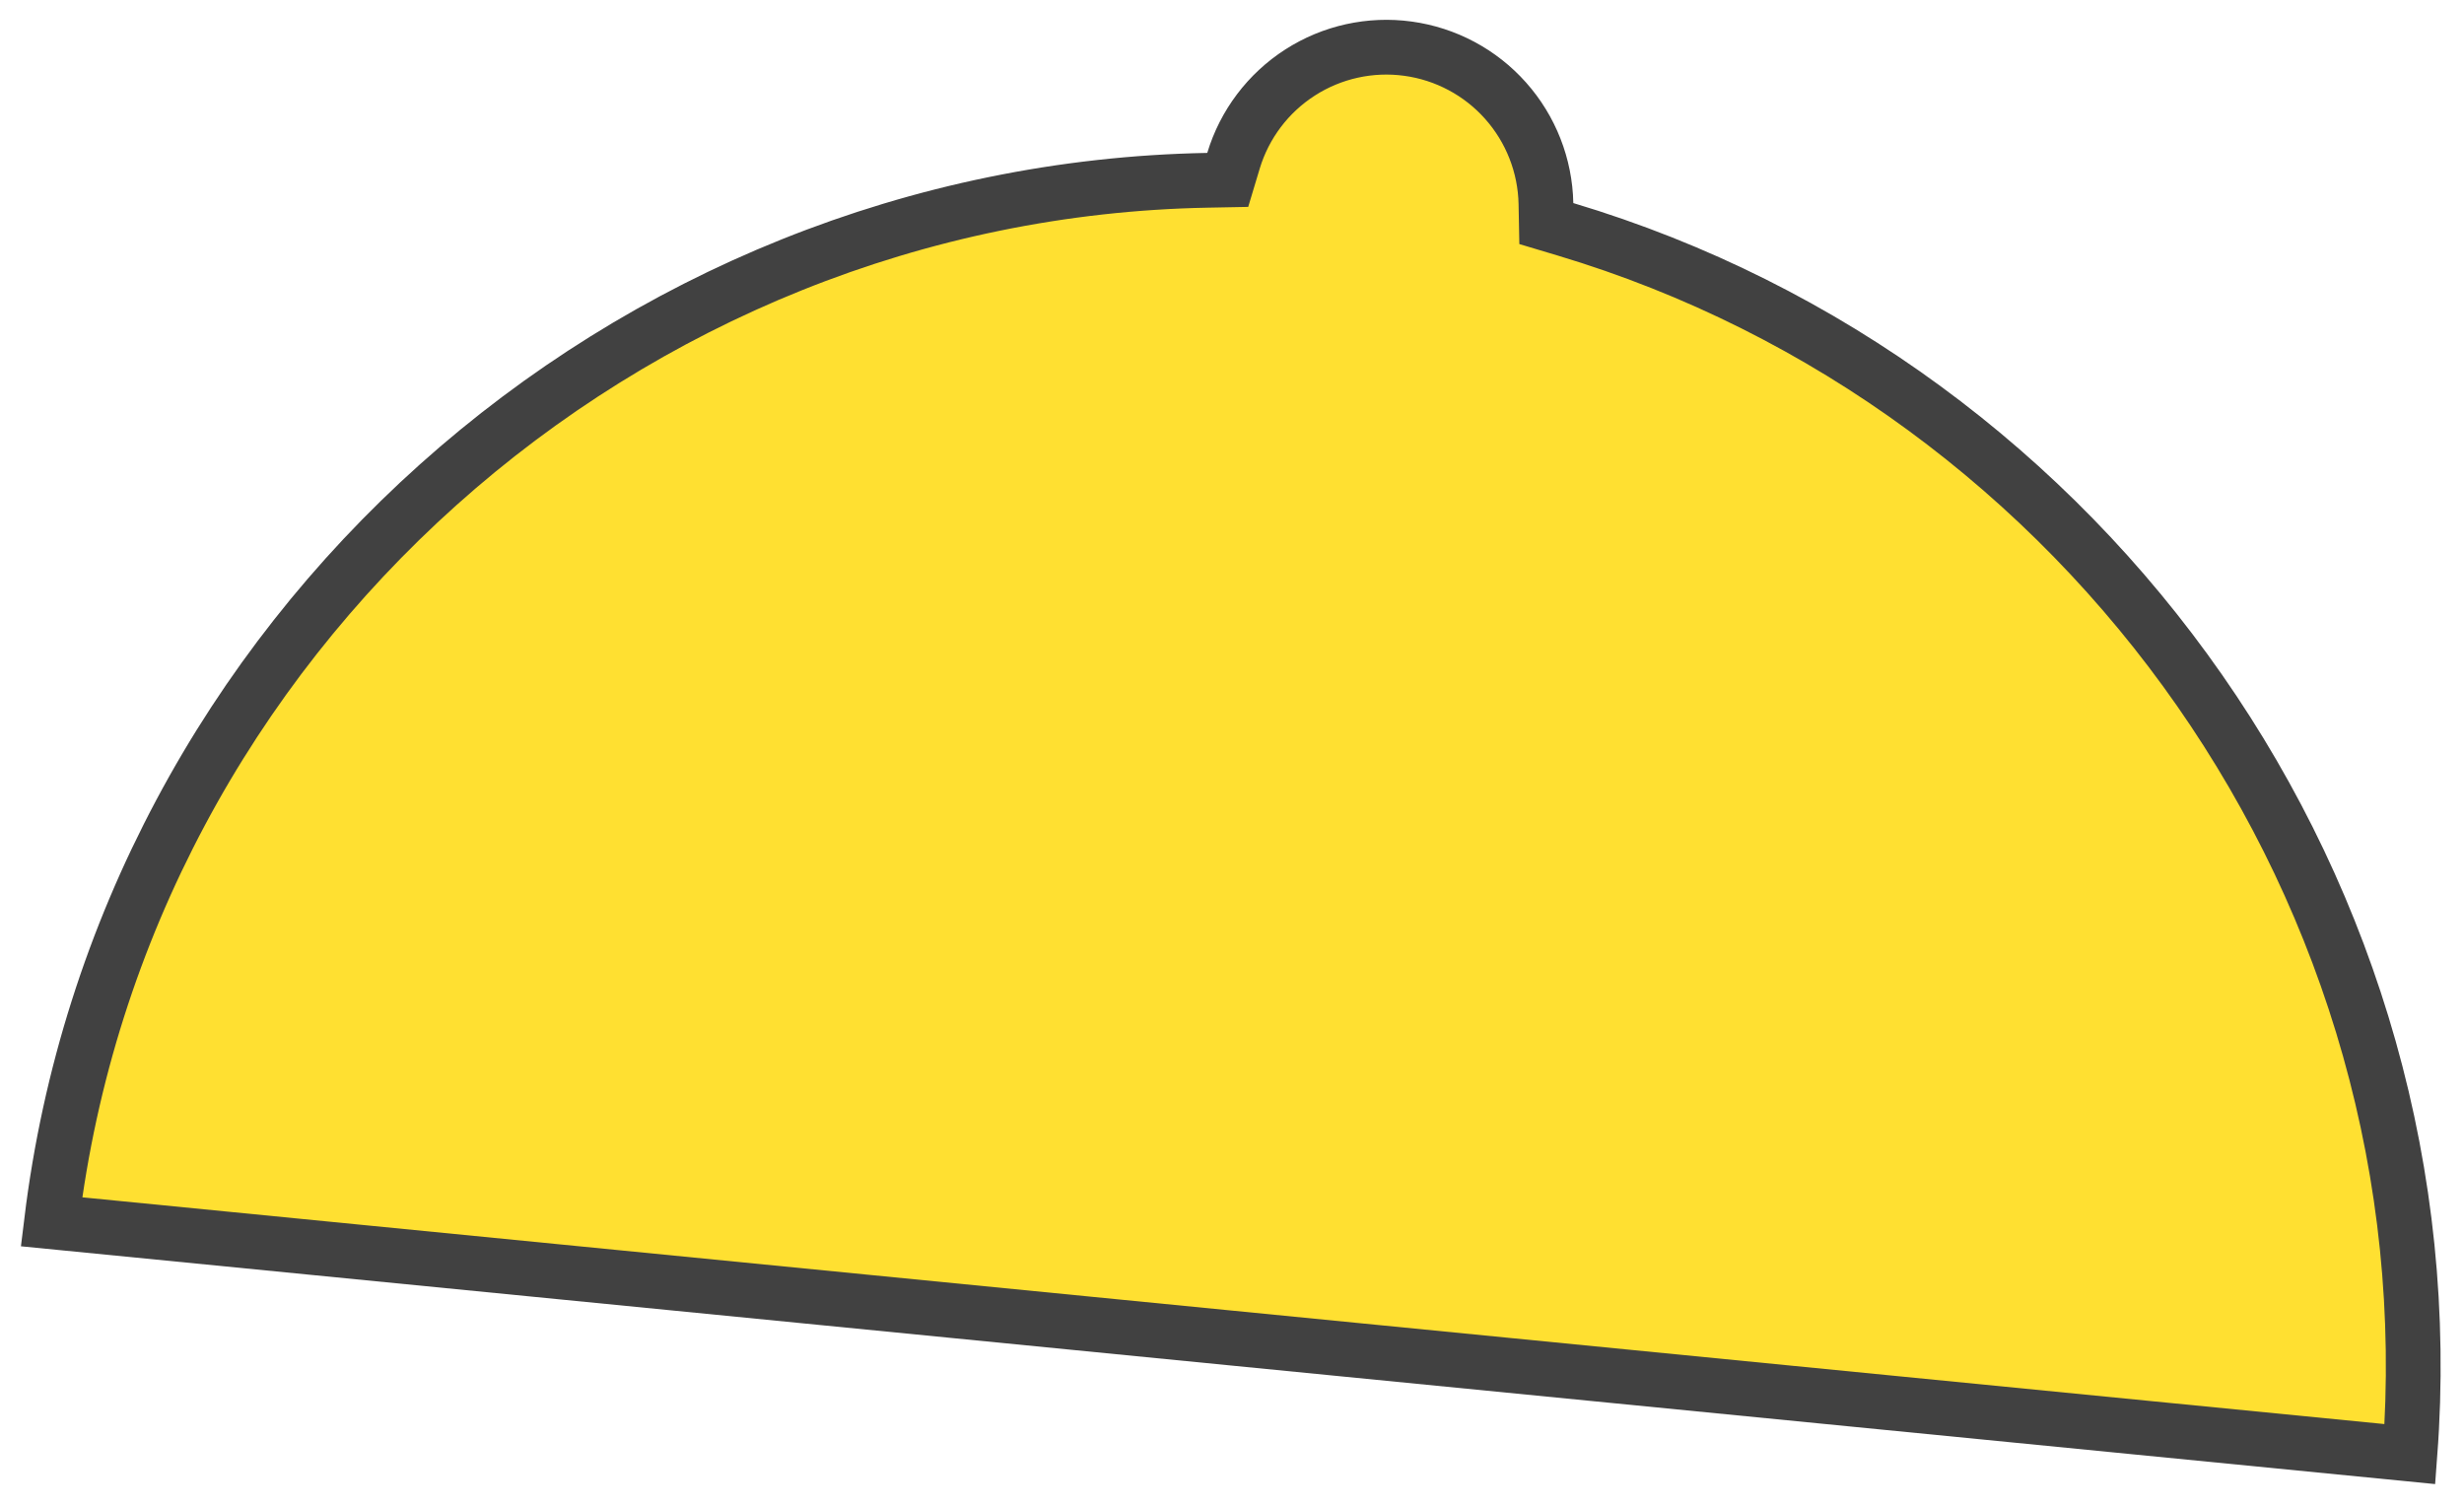 <svg width="90" height="55" viewBox="0 0 90 55" fill="none" xmlns="http://www.w3.org/2000/svg">
<path d="M56.467 7.437L56.481 8.166L57.18 8.375C76.284 14.091 89.564 32.664 88.025 53.112L44.955 48.871L44.955 48.871L1.881 44.627C4.498 23.171 22.854 6.972 44.115 6.585L44.844 6.571L45.054 5.873C45.455 4.543 46.317 3.4 47.486 2.649C48.654 1.898 50.053 1.589 51.429 1.778C52.805 1.966 54.069 2.64 54.992 3.677C55.916 4.715 56.439 6.048 56.467 7.437Z" fill="#FFE031" stroke="#414141" stroke-width="2" stroke-miterlimit="10"/>
</svg>
